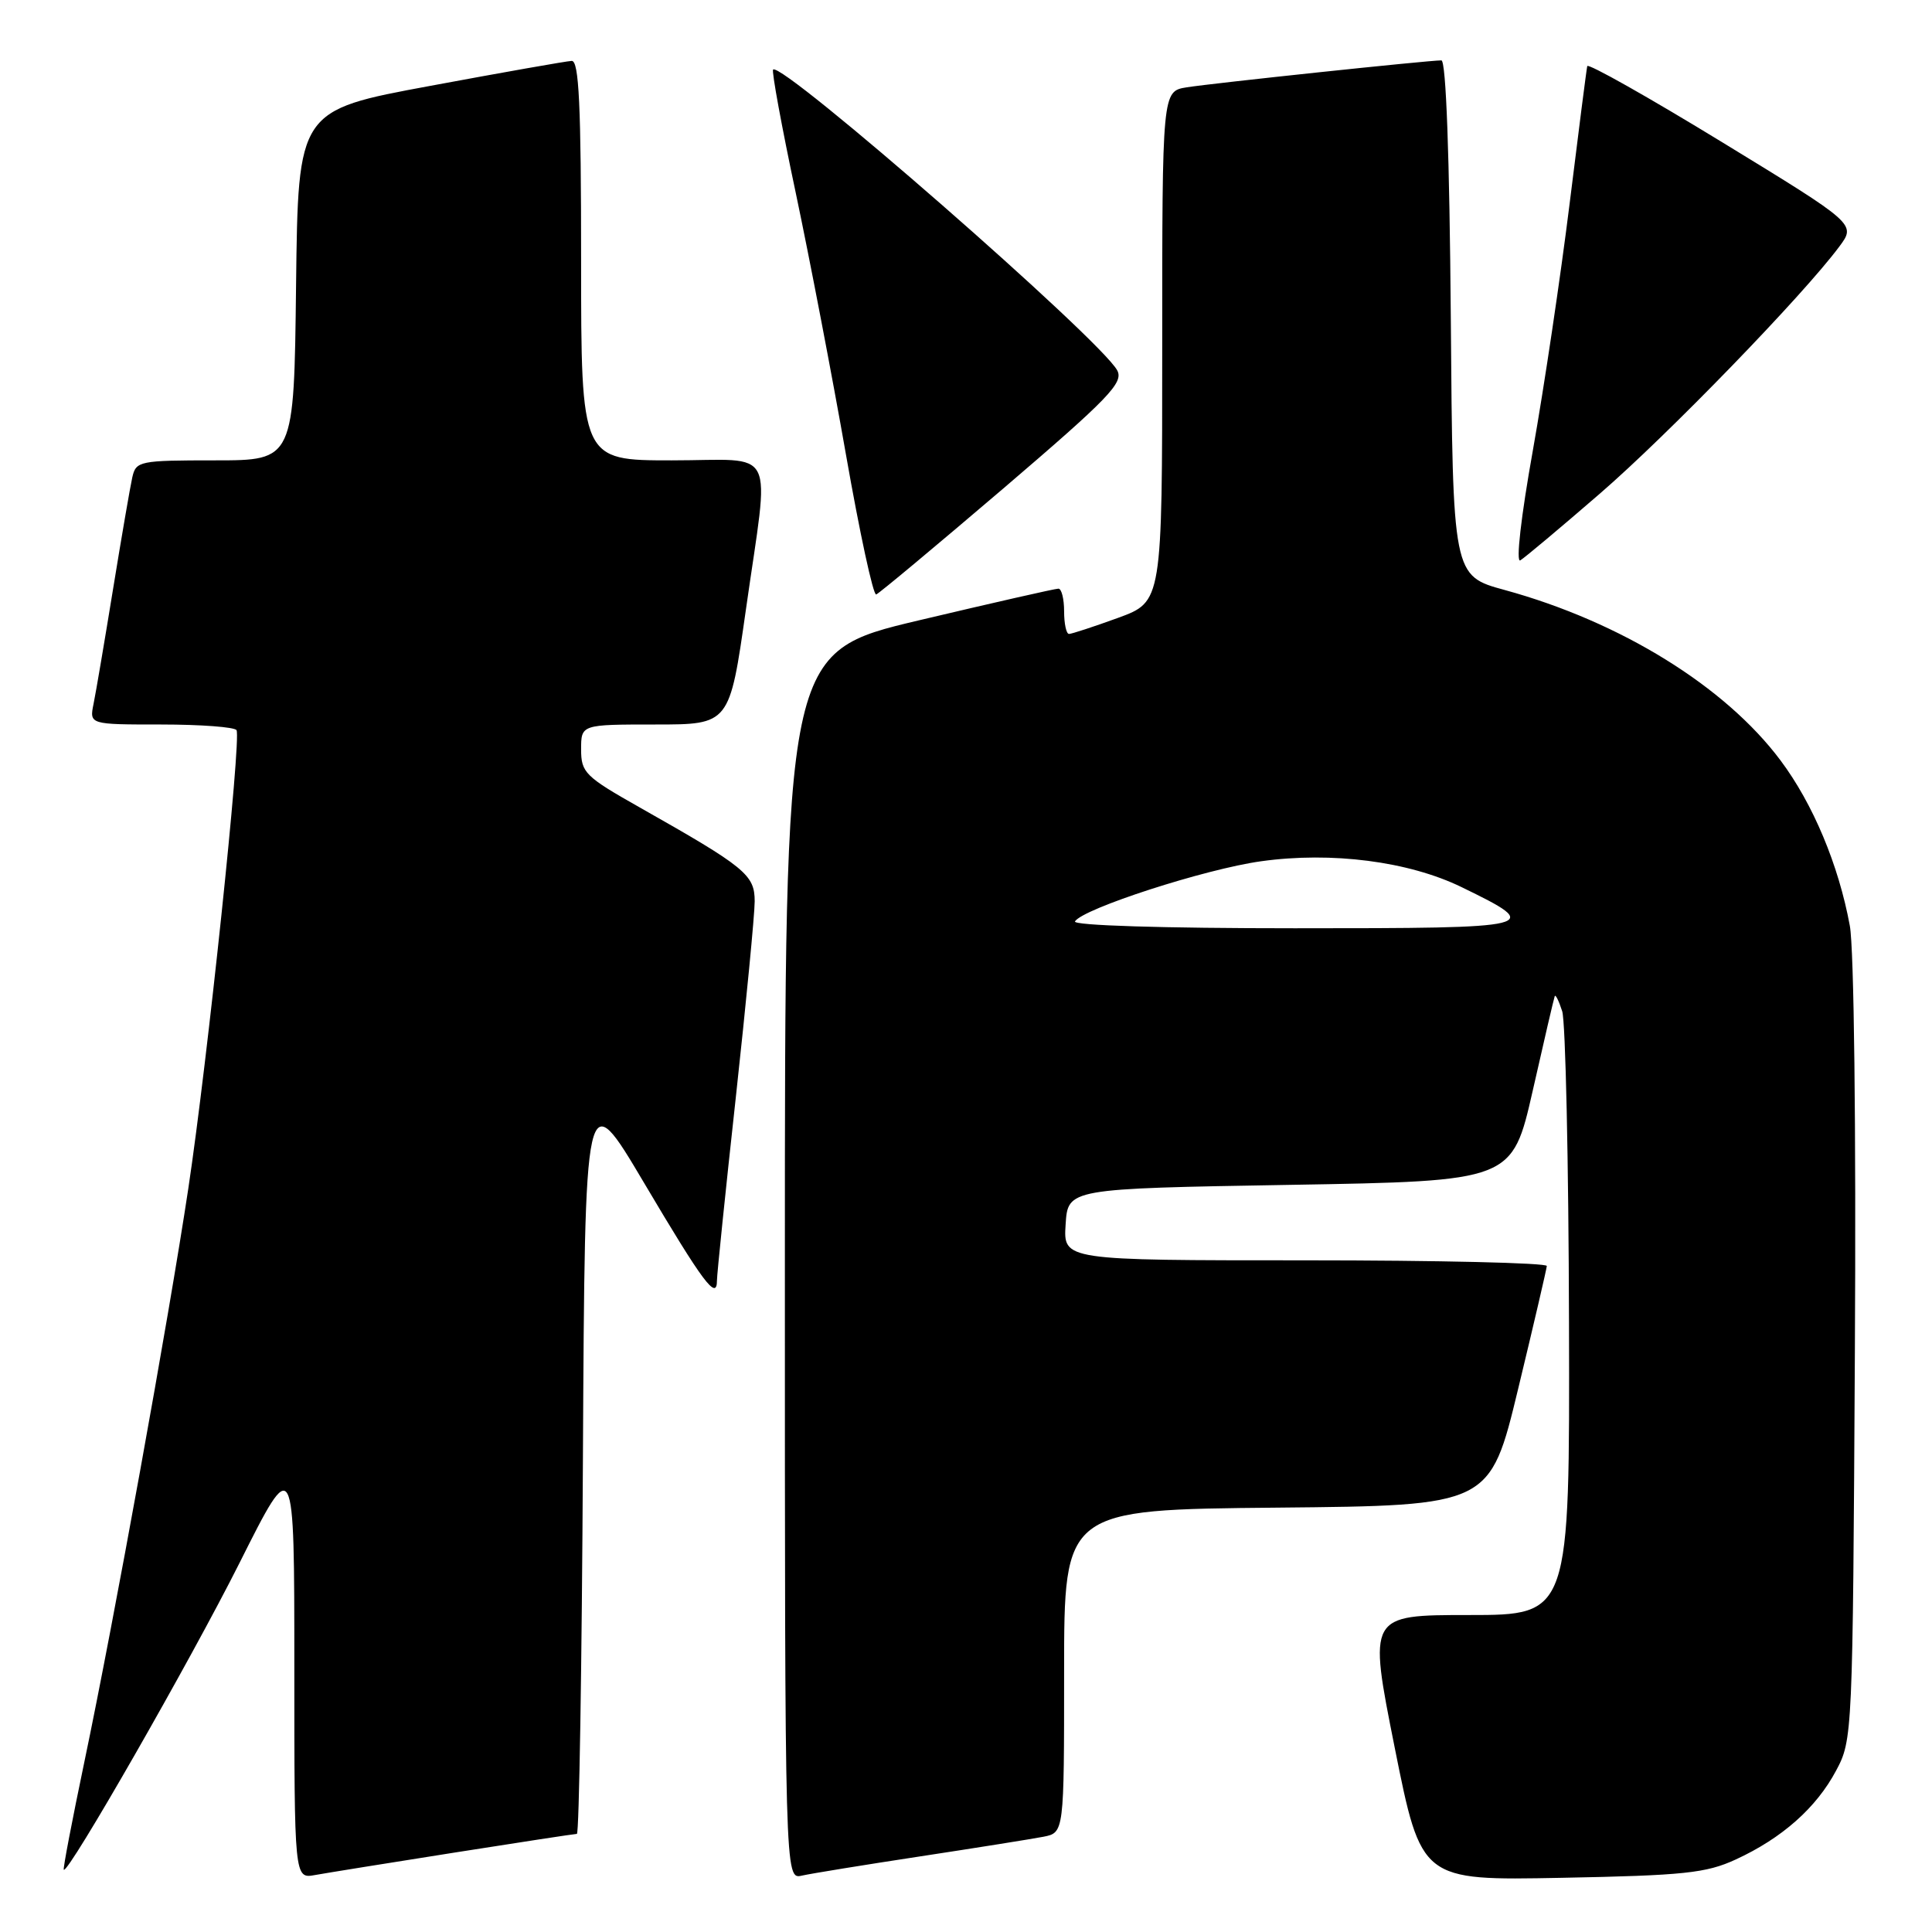 <?xml version="1.0" encoding="UTF-8" standalone="no"?>
<!DOCTYPE svg PUBLIC "-//W3C//DTD SVG 1.1//EN" "http://www.w3.org/Graphics/SVG/1.1/DTD/svg11.dtd" >
<svg xmlns="http://www.w3.org/2000/svg" xmlns:xlink="http://www.w3.org/1999/xlink" version="1.1" viewBox="0 0 256 256">
 <g >
 <path fill="currentColor"
d=" M 60.20 245.48 C 68.83 244.12 76.14 243.00 76.44 243.00 C 76.74 243.00 77.10 220.61 77.24 193.25 C 77.50 143.50 77.50 143.50 85.35 156.75 C 93.18 169.97 95.00 172.41 95.00 169.67 C 95.00 168.88 96.12 157.95 97.50 145.40 C 98.87 132.85 100.00 121.16 100.00 119.42 C 100.00 115.91 98.77 114.91 84.75 106.98 C 77.53 102.90 77.00 102.37 77.00 99.30 C 77.00 96.00 77.00 96.00 86.84 96.00 C 96.67 96.00 96.67 96.00 98.84 80.75 C 101.98 58.62 103.17 61.00 89.00 61.00 C 77.00 61.00 77.00 61.00 77.00 34.50 C 77.00 13.93 76.72 8.01 75.75 8.07 C 75.06 8.10 66.62 9.59 57.00 11.38 C 39.50 14.62 39.50 14.62 39.23 37.81 C 38.96 61.00 38.96 61.00 28.50 61.00 C 18.47 61.00 18.02 61.09 17.53 63.25 C 17.25 64.49 16.11 71.12 14.99 78.00 C 13.87 84.88 12.71 91.74 12.40 93.25 C 11.84 96.00 11.84 96.00 21.36 96.00 C 26.60 96.00 31.09 96.34 31.34 96.75 C 32.00 97.81 27.48 140.70 24.95 157.50 C 22.35 174.75 15.11 214.69 11.17 233.50 C 9.56 241.20 8.33 247.61 8.45 247.75 C 9.00 248.39 25.27 219.98 31.75 207.07 C 39.00 192.62 39.00 192.62 39.00 220.79 C 39.00 248.95 39.00 248.95 41.75 248.45 C 43.26 248.18 51.56 246.84 60.20 245.48 Z  M 122.00 245.97 C 129.43 244.84 136.74 243.67 138.25 243.38 C 141.00 242.84 141.00 242.84 141.00 221.44 C 141.00 200.03 141.00 200.03 169.22 199.77 C 197.43 199.50 197.43 199.50 201.17 184.00 C 203.23 175.47 204.93 168.16 204.96 167.75 C 204.98 167.34 190.58 167.00 172.95 167.00 C 140.89 167.00 140.89 167.00 141.20 162.25 C 141.50 157.50 141.50 157.50 170.94 157.00 C 200.37 156.50 200.37 156.50 203.10 144.50 C 204.59 137.90 205.90 132.28 206.01 132.00 C 206.11 131.72 206.56 132.62 207.00 134.00 C 207.44 135.38 207.85 153.94 207.90 175.25 C 208.00 214.00 208.00 214.00 194.65 214.00 C 181.30 214.00 181.30 214.00 184.81 231.59 C 188.33 249.18 188.33 249.18 206.91 248.82 C 223.12 248.51 226.08 248.20 230.00 246.39 C 236.12 243.57 240.66 239.56 243.29 234.62 C 245.47 230.55 245.50 229.92 245.78 179.16 C 245.95 149.47 245.67 125.65 245.11 122.66 C 243.63 114.61 240.23 106.50 235.93 100.76 C 228.60 90.95 214.73 82.38 199.39 78.18 C 192.50 76.30 192.50 76.30 192.24 42.15 C 192.07 20.65 191.61 8.00 190.99 8.00 C 189.26 8.00 160.62 11.03 157.25 11.57 C 154.00 12.09 154.00 12.09 154.00 45.91 C 154.00 79.73 154.00 79.73 148.15 81.87 C 144.93 83.04 142.00 84.00 141.65 84.00 C 141.29 84.00 141.00 82.65 141.00 81.00 C 141.00 79.35 140.66 78.00 140.25 78.00 C 139.84 77.99 131.51 79.89 121.75 82.20 C 104.00 86.41 104.00 86.41 104.00 167.73 C 104.00 249.04 104.00 249.04 106.25 248.53 C 107.49 248.25 114.58 247.10 122.00 245.97 Z  M 132.94 64.73 C 146.92 52.77 148.91 50.71 148.04 49.08 C 145.86 45.00 103.60 8.07 102.44 9.22 C 102.23 9.43 103.58 16.78 105.44 25.55 C 107.29 34.32 110.29 49.95 112.10 60.27 C 113.91 70.59 115.71 78.92 116.10 78.77 C 116.50 78.62 124.07 72.30 132.94 64.73 Z  M 212.00 65.40 C 221.01 57.61 238.92 39.13 243.72 32.67 C 245.94 29.69 245.94 29.69 228.22 18.86 C 218.47 12.90 210.42 8.36 210.32 8.76 C 210.22 9.17 209.17 17.38 207.98 27.00 C 206.79 36.62 204.60 51.33 203.11 59.69 C 201.54 68.46 200.84 74.61 201.45 74.25 C 202.03 73.90 206.78 69.92 212.00 65.40 Z  M 142.44 122.09 C 143.50 120.39 159.69 115.15 167.11 114.12 C 176.46 112.82 186.63 114.13 193.65 117.54 C 204.64 122.89 204.18 123.00 171.56 123.00 C 154.09 123.00 142.11 122.63 142.44 122.09 Z "/>
</g>
</svg>